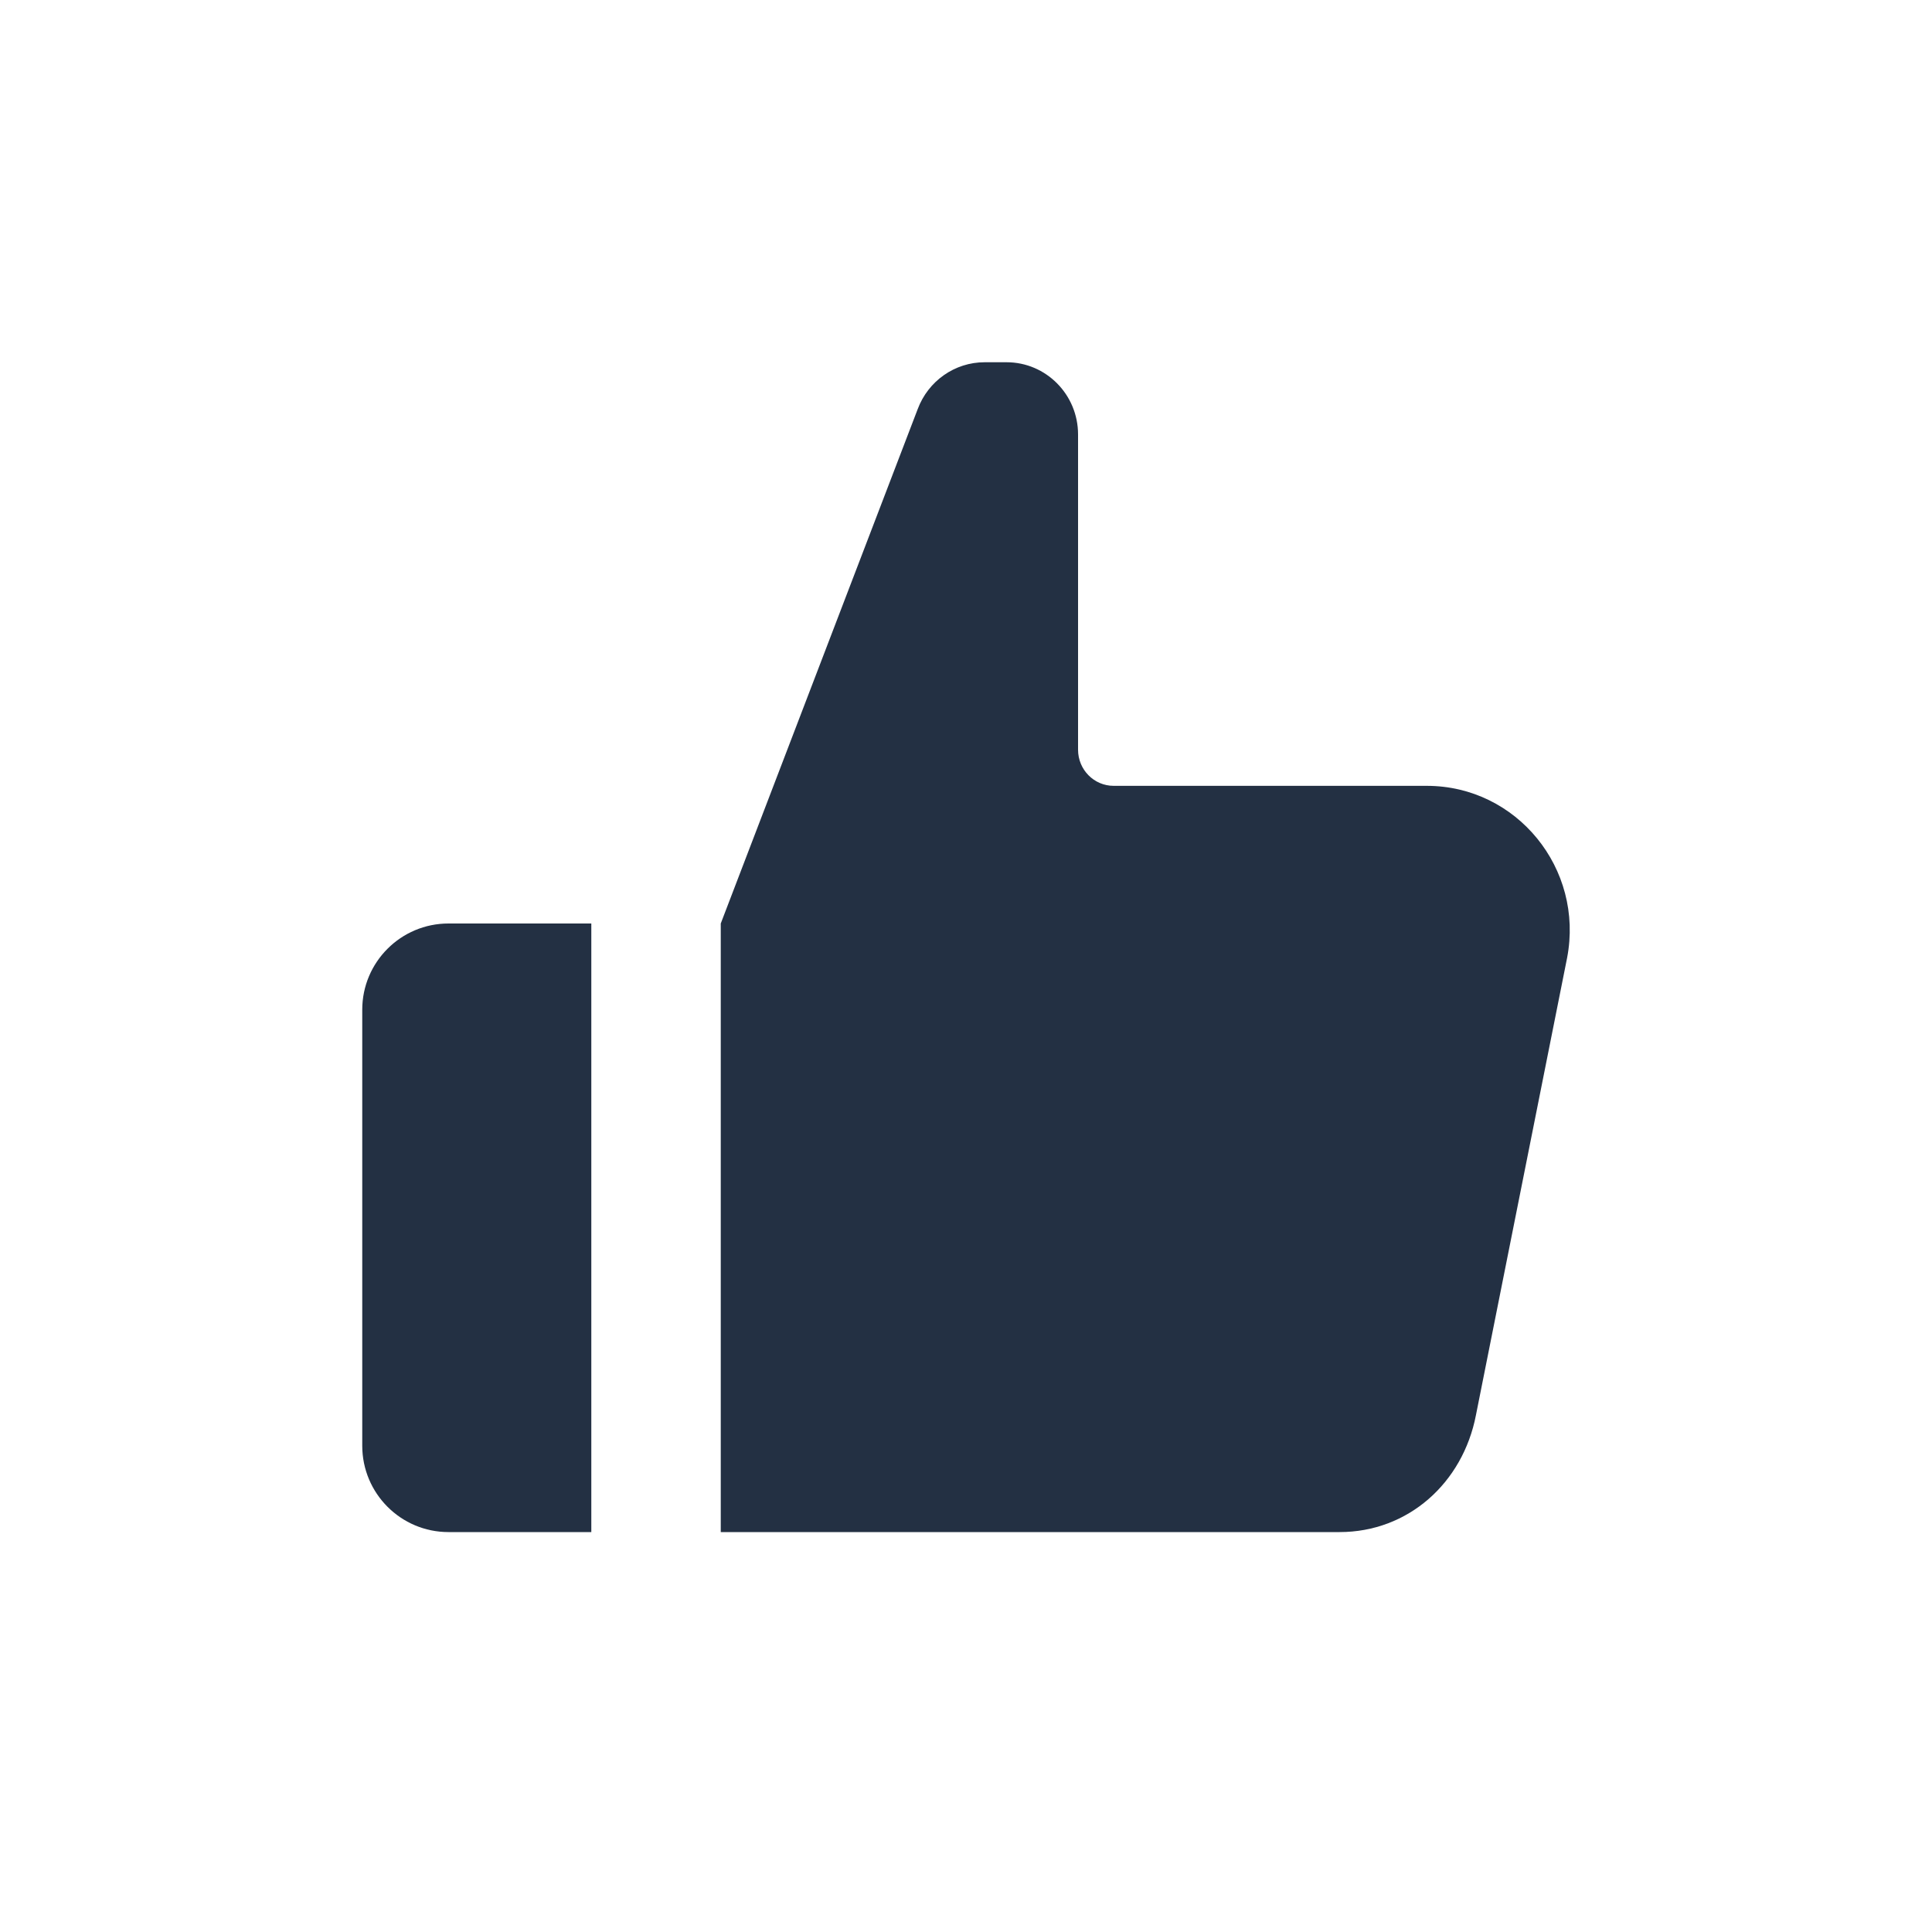 <svg width="16" height="16" viewBox="0 0 16 16" fill="none" xmlns="http://www.w3.org/2000/svg">
<path d="M5.969 12.688H11.094C11.661 12.688 12.114 12.282 12.223 11.72L12.978 7.933C13.12 7.194 12.561 6.508 11.816 6.508H9.223C9.06 6.508 8.928 6.374 8.928 6.209V3.598C8.928 3.268 8.663 3 8.336 3H8.154C7.907 3 7.687 3.155 7.6 3.388L5.969 7.648V12.688Z" fill="#233043"/>
<path d="M4.897 12.688V7.648H3.714C3.32 7.648 3 7.968 3 8.362V11.973C3 12.368 3.32 12.688 3.714 12.688H4.897Z" fill="#233043"/>
</svg>
